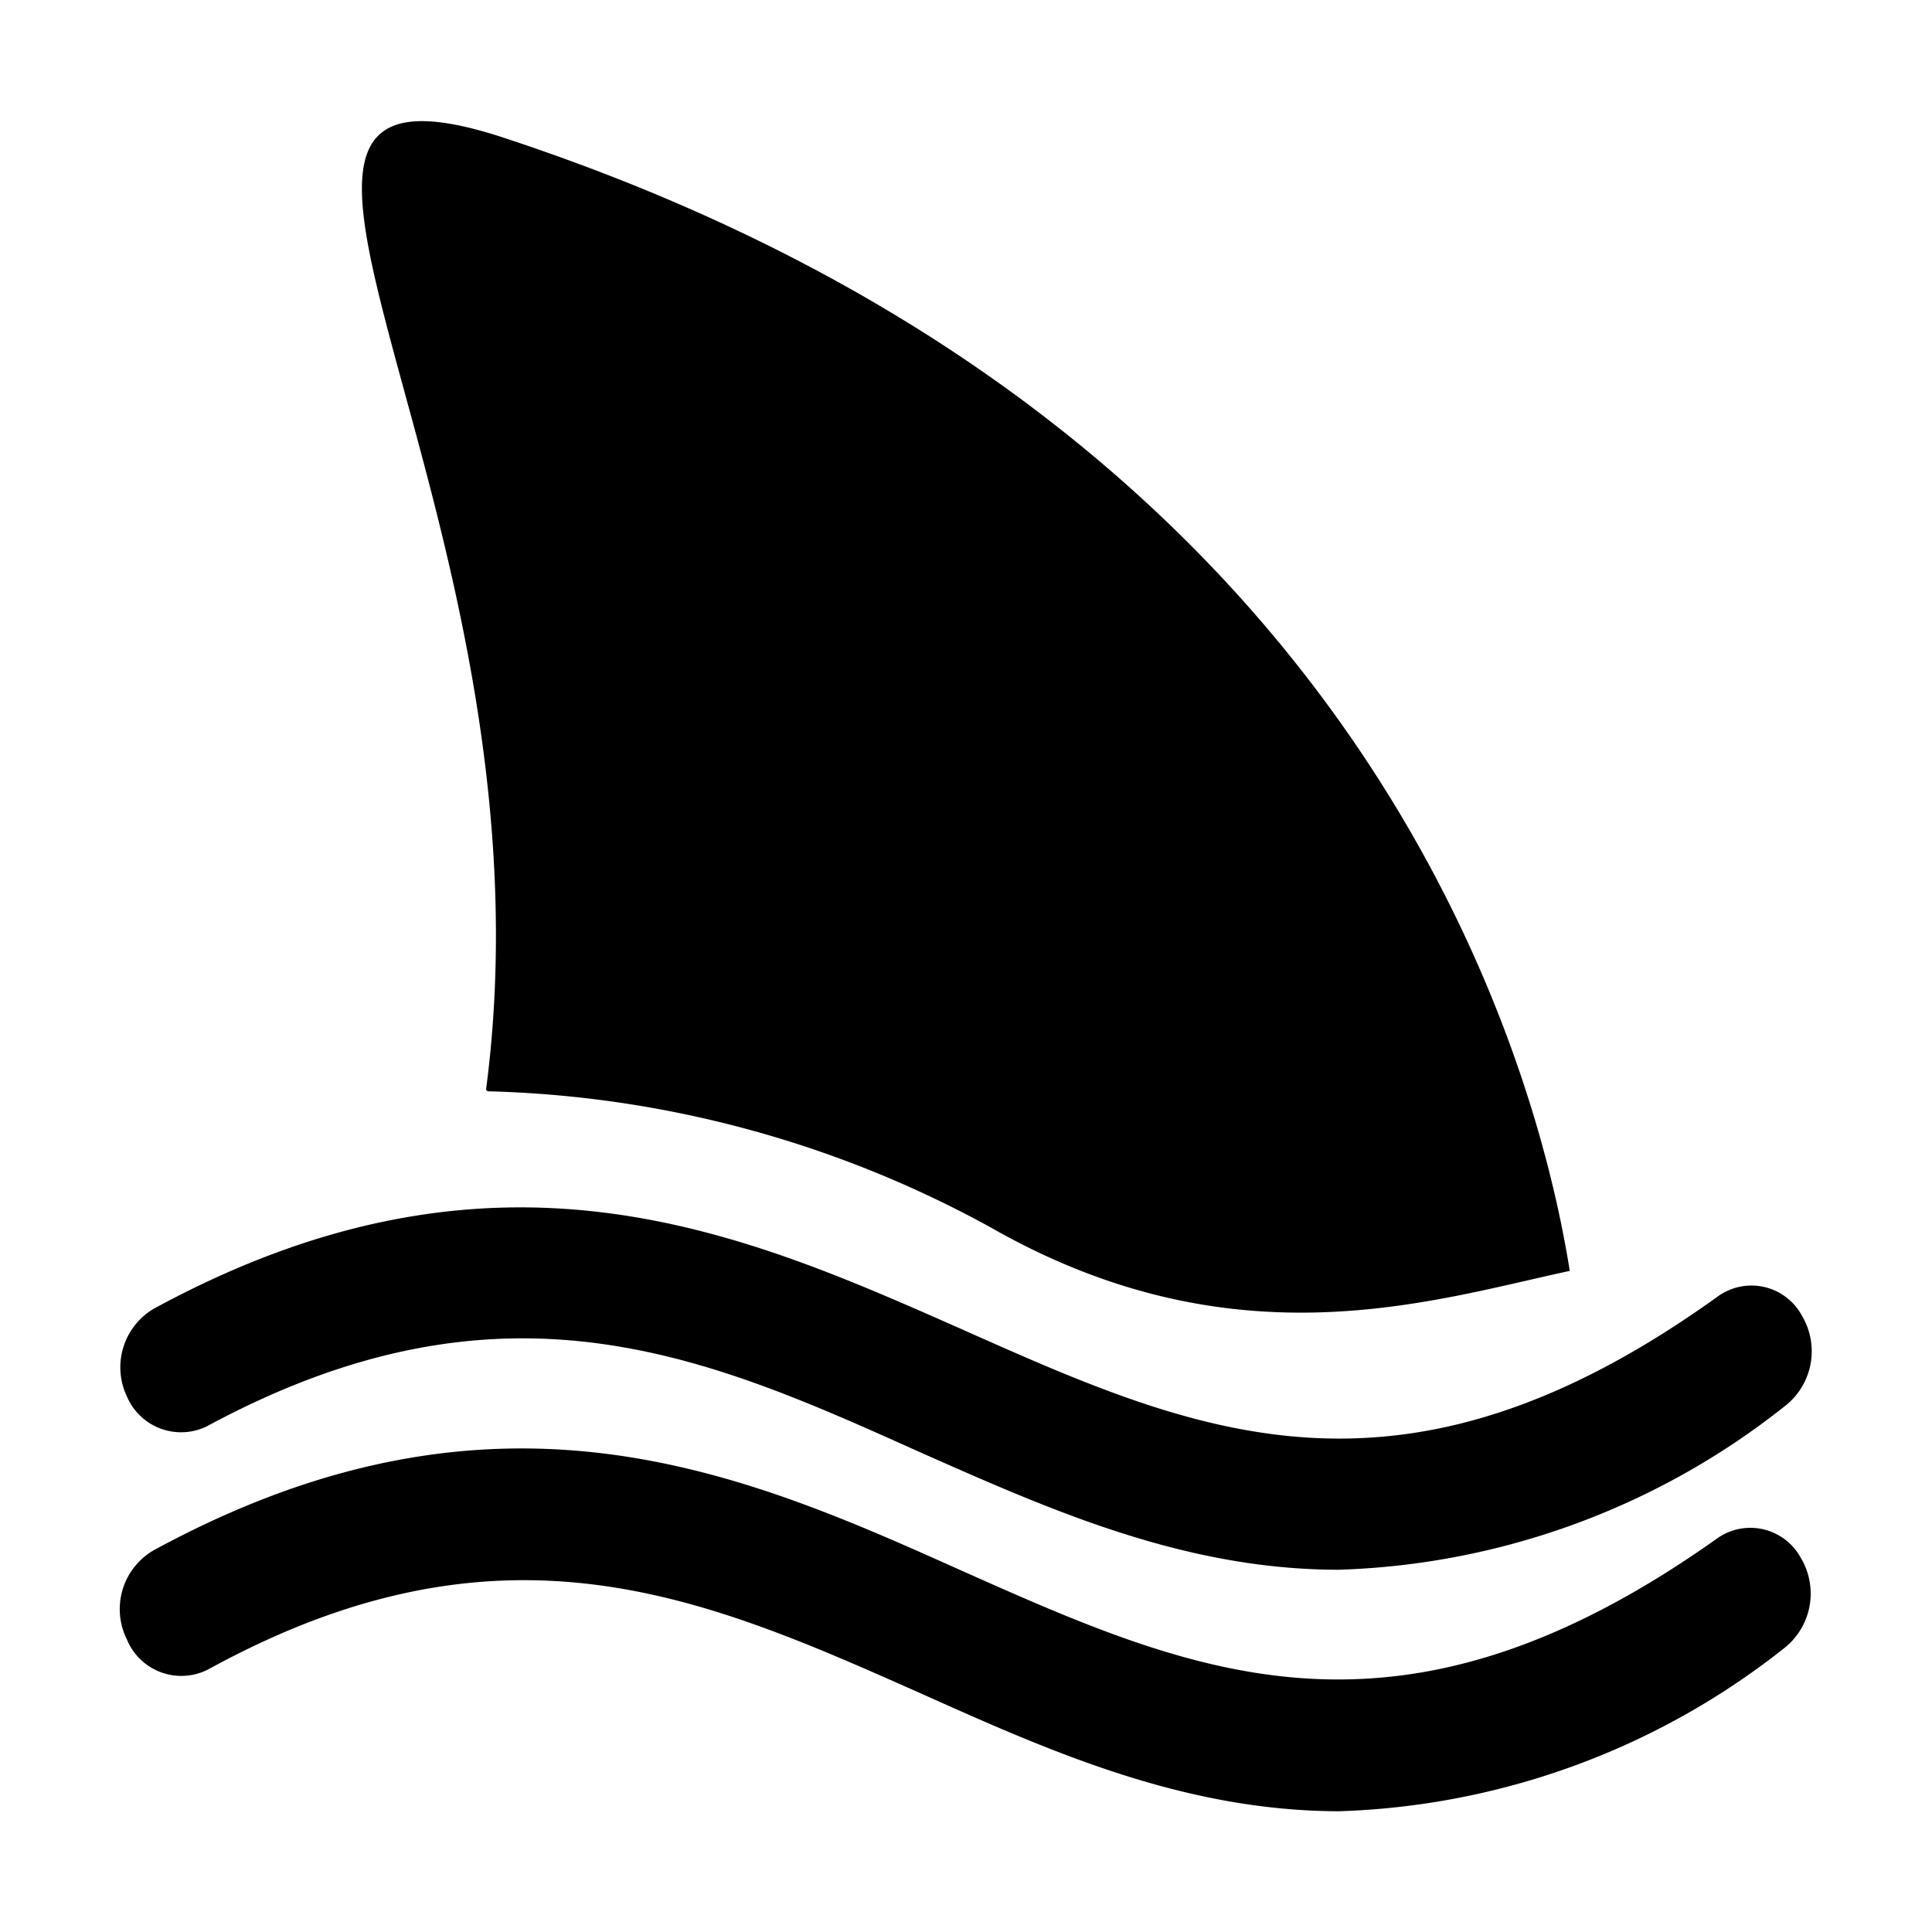 <svg xmlns="http://www.w3.org/2000/svg" viewBox="0 0 128 128"><path d="M60.7 96.1c-14-6.3-27.4-12.2-47-1.6a3.9 3.9 0 0 1-5.3-2 4.5 4.5 0 0 1 1.8-5.8c22.8-12.4 39.1-5 53.6 1.4 15.5 6.9 29 12.9 50-2.2a3.8 3.8 0 0 1 5.6 1.3 4.6 4.6 0 0 1-1.2 6A50 50 0 0 1 88.7 104c-10.3 0-19.2-4-28-7.9zm28 23.9a50 50 0 0 0 29.5-10.8 4.6 4.6 0 0 0 1.1-6 3.8 3.8 0 0 0-5.5-1.3c-21.1 15-34.5 9.1-50 2.2-14.5-6.5-30.8-13.8-53.6-1.4a4.5 4.5 0 0 0-1.8 5.9 3.9 3.9 0 0 0 5.4 2c19.5-10.7 32.8-4.8 47 1.5 8.7 3.9 17.6 7.9 28 7.9zM32.2 72.2c5.1-38.6-21.9-70.8 1.4-63 56.8 18.8 68.2 61.1 70.4 75-9.3 2-22.3 6.3-38.4-2.9a73 73 0 0 0-33.3-9z"/></svg>